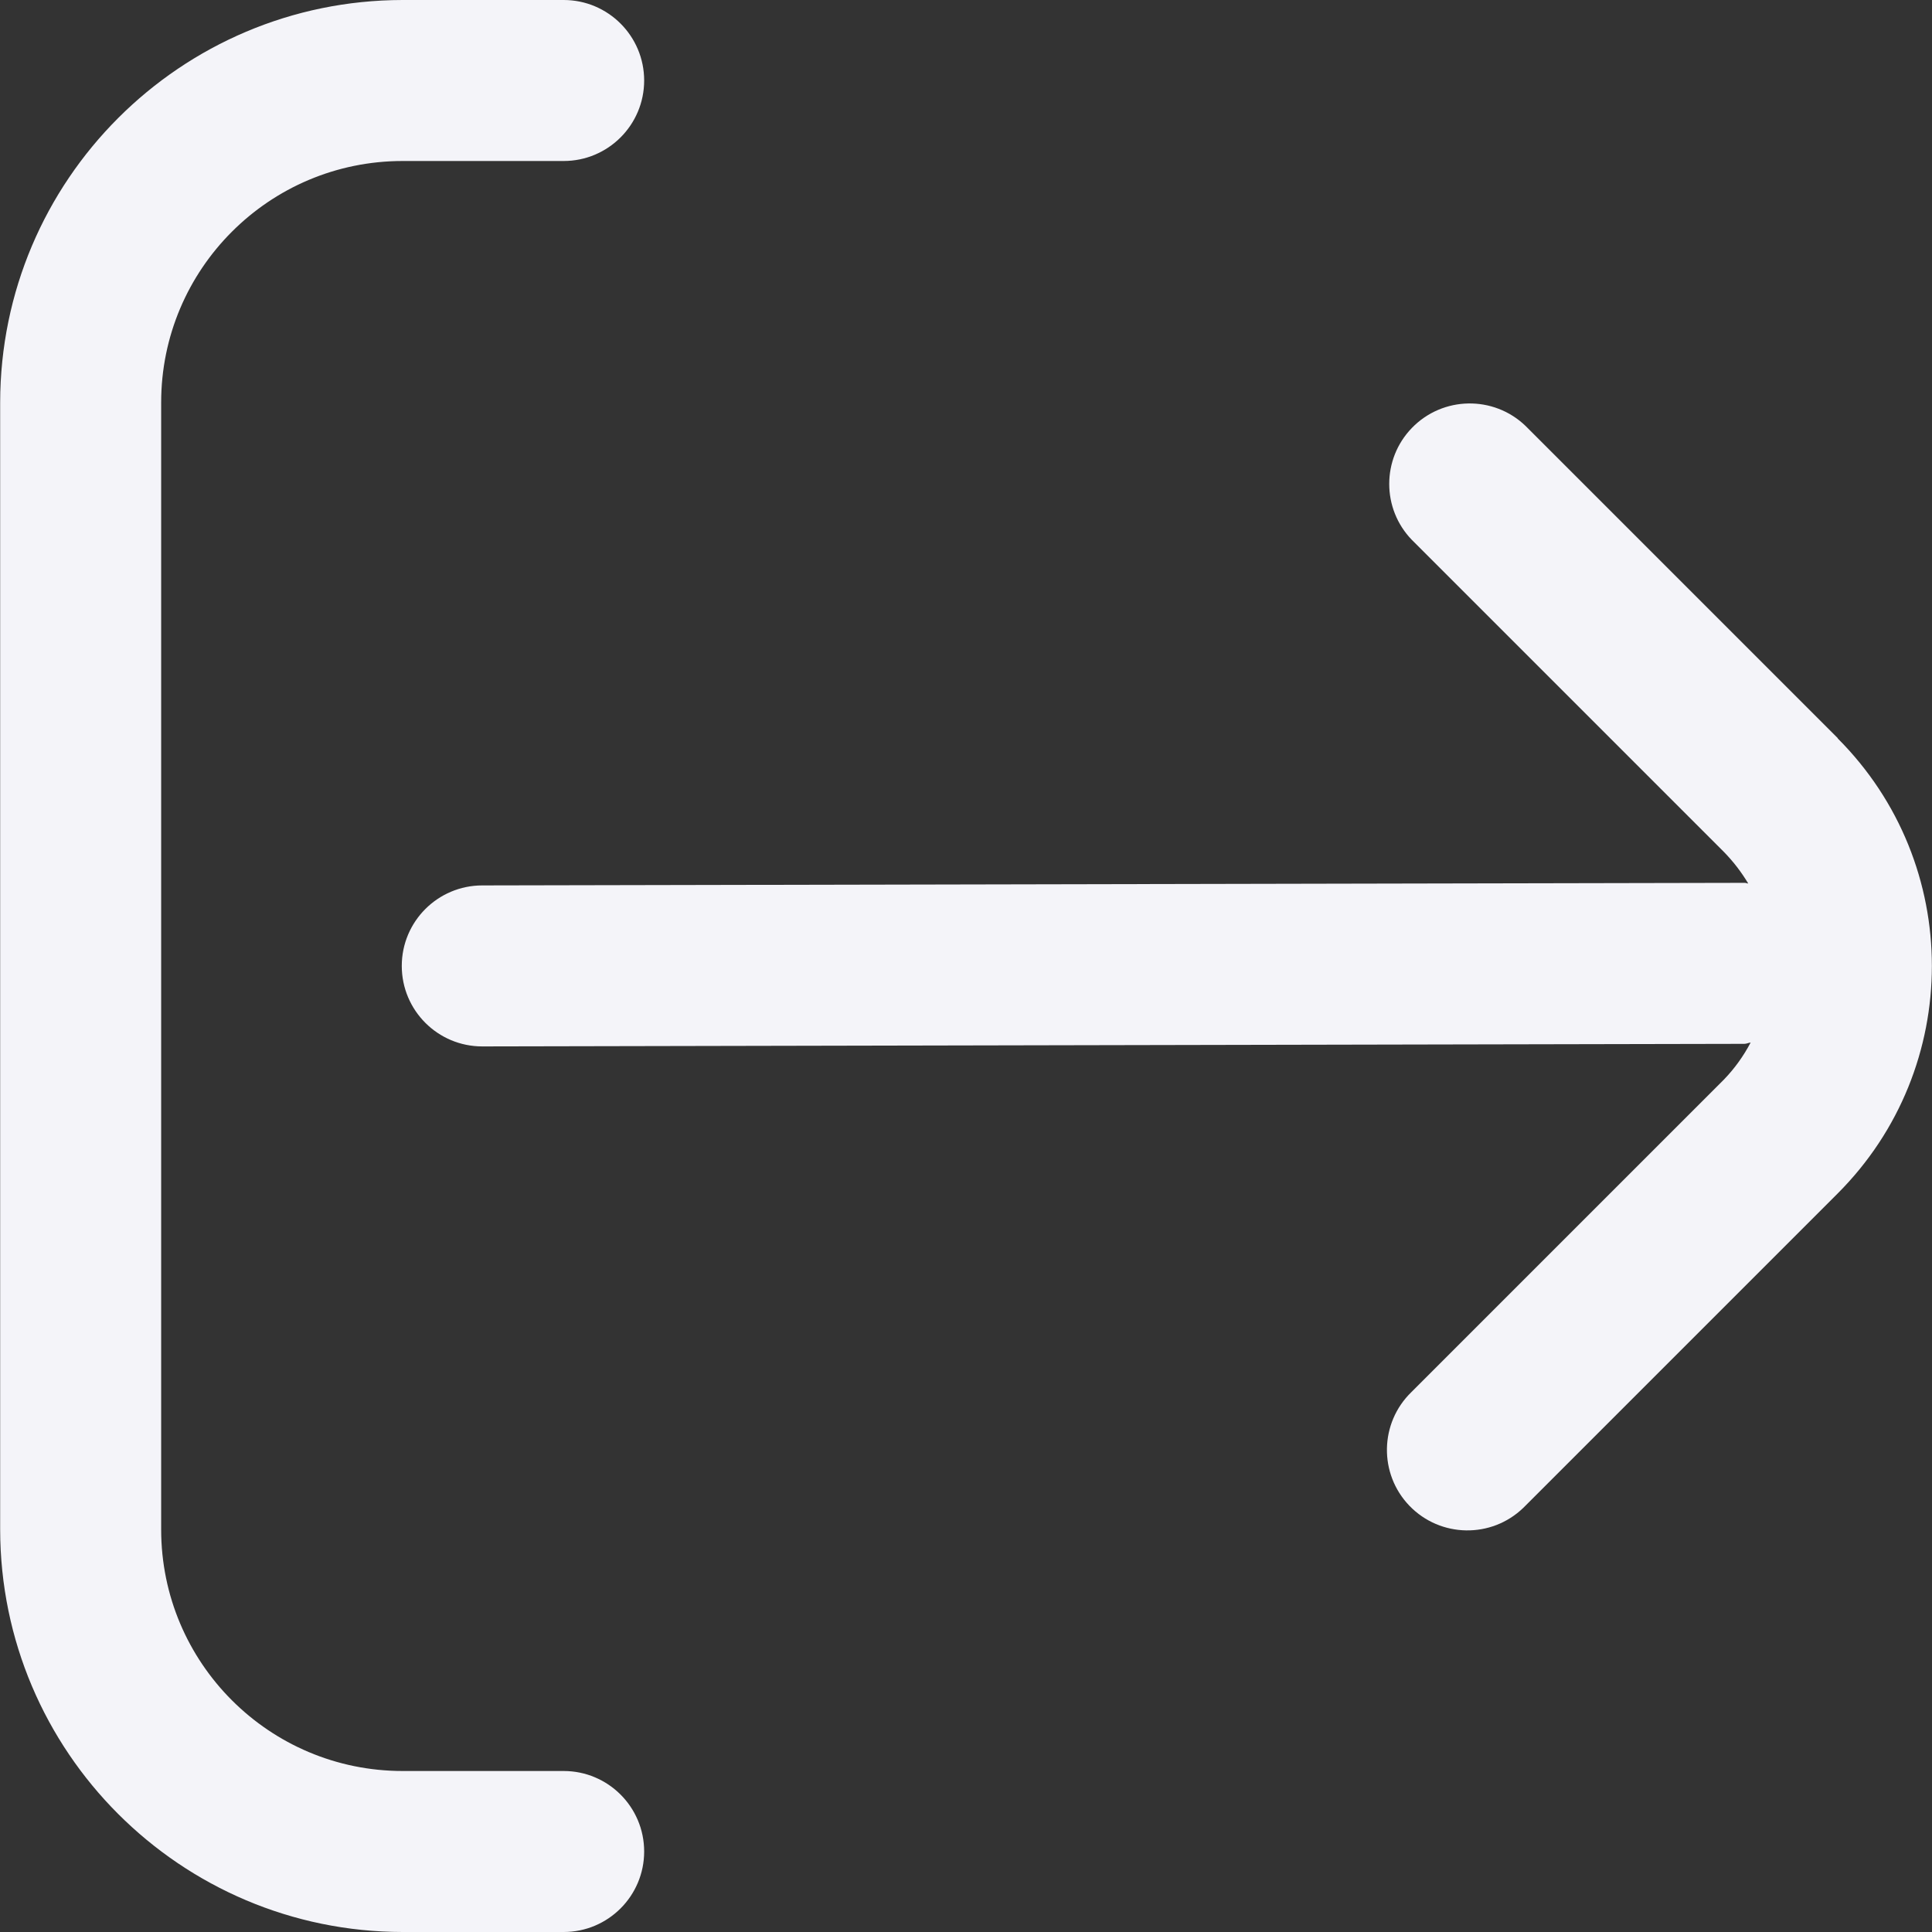 <svg width="24" height="24" viewBox="0 0 24 24" fill="none" xmlns="http://www.w3.org/2000/svg">
<rect x="0" y="0" width="24" height="24" fill="#333333" stroke="none"/>
<g clip-path="url(#clip0_128_292)">
<path d="M22.831 9.171L18.952 5.292C18.555 4.909 17.922 4.92 17.538 5.317C17.164 5.704 17.164 6.319 17.538 6.706L21.417 10.585C21.532 10.703 21.633 10.834 21.717 10.975C21.702 10.975 21.69 10.967 21.675 10.967L5.991 10.999C5.439 10.999 4.991 11.447 4.991 11.999C4.991 12.552 5.439 12.999 5.991 12.999L21.669 12.967C21.697 12.967 21.72 12.953 21.747 12.951C21.658 13.12 21.546 13.276 21.413 13.413L17.534 17.292C17.137 17.676 17.126 18.309 17.509 18.706C17.893 19.103 18.526 19.114 18.923 18.731C18.932 18.723 18.94 18.715 18.948 18.706L22.827 14.827C24.389 13.265 24.389 10.733 22.827 9.171H22.831Z" fill="#F4F4F9"/>
<path d="M7.002 22H5.002C3.345 22 2.002 20.657 2.002 19V5C2.002 3.343 3.345 2 5.002 2H7.002C7.554 2 8.002 1.552 8.002 1C8.002 0.448 7.554 0 7.002 0H5.002C2.242 0.003 0.005 2.24 0.002 5V19C0.005 21.76 2.242 23.997 5.002 24H7.002C7.554 24 8.002 23.552 8.002 23C8.002 22.448 7.554 22 7.002 22Z" fill="#F4F4F9"/>
</g>
<defs>
<clipPath id="clip0_128_292">
<rect width="24" height="24" fill="white"/>
</clipPath>
</defs>
</svg>
